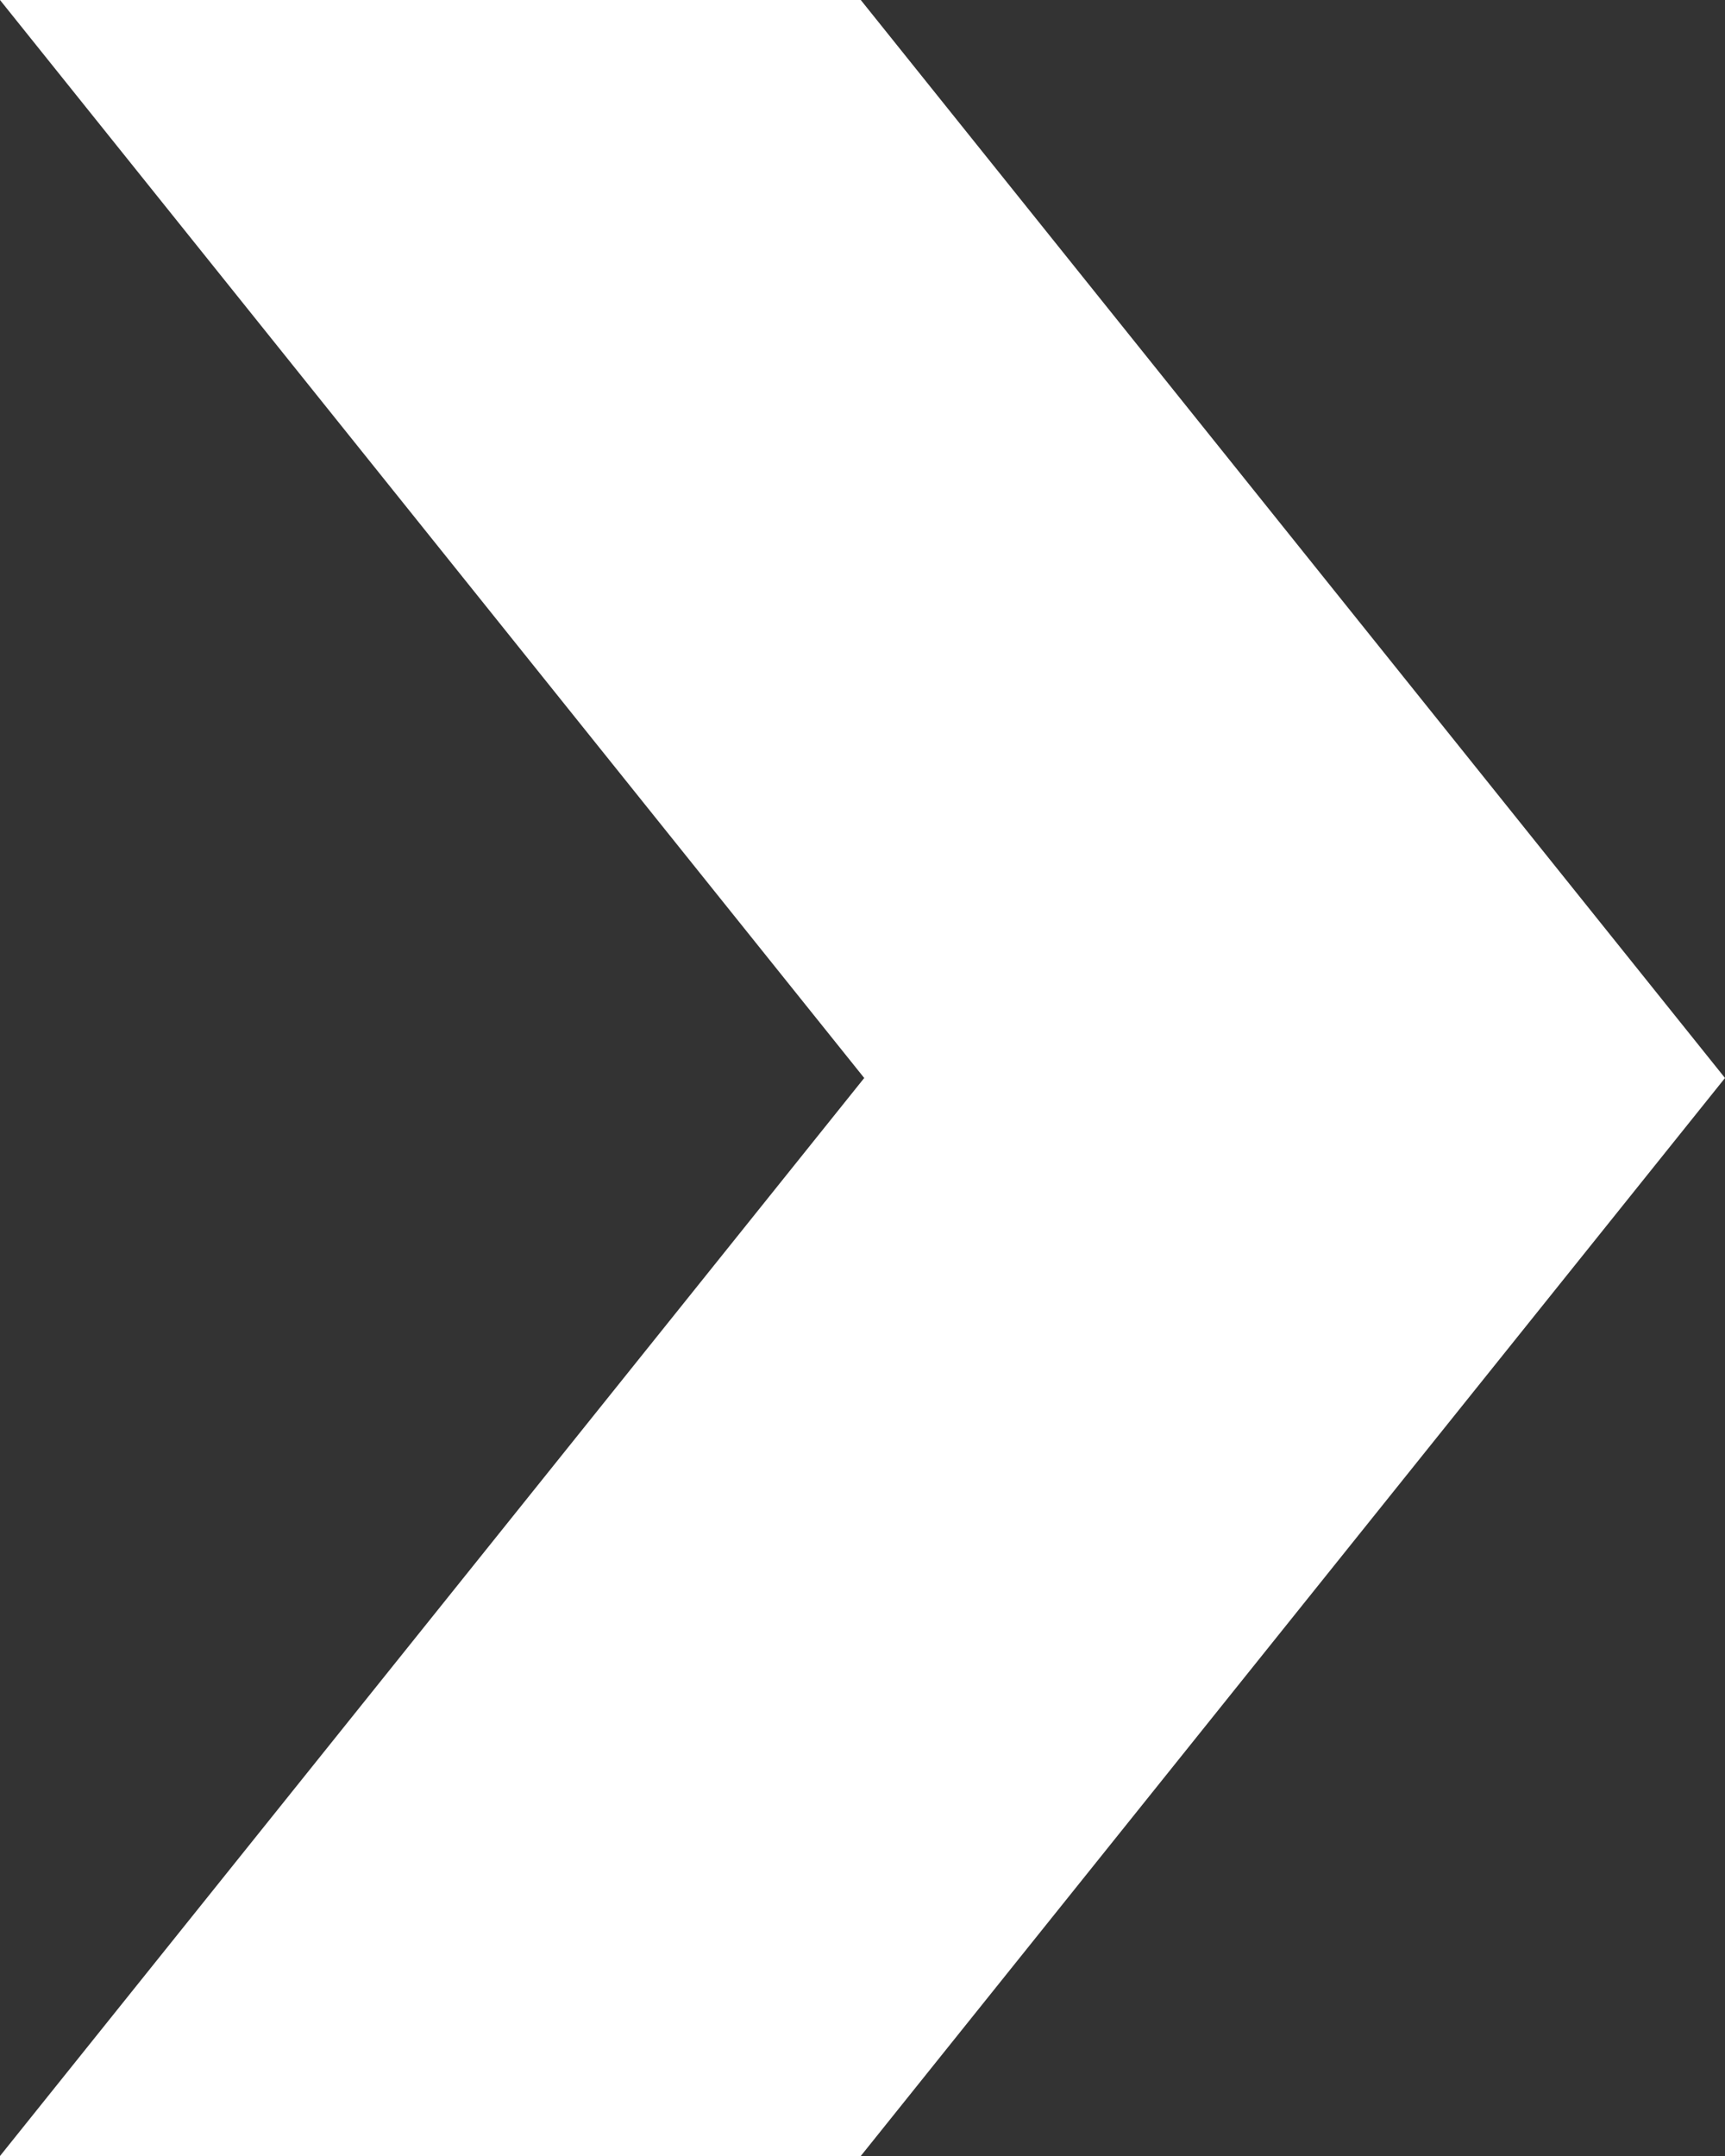 <svg width="40" height="50" viewBox="0 0 40 50" fill="none" xmlns="http://www.w3.org/2000/svg">
<rect x="0" y="0" width="40" height="50" fill="#333333" stroke="none"/>
<g clip-path="url(#clip0_1_4)">
<path d="M19.96 0H0L20.04 25L0 50H19.96L40 25L19.96 0Z" fill="white"/>
</g>
<defs>
<clipPath id="clip0_1_4">
<rect width="40" height="50" fill="white"/>
</clipPath>
</defs>
</svg>
